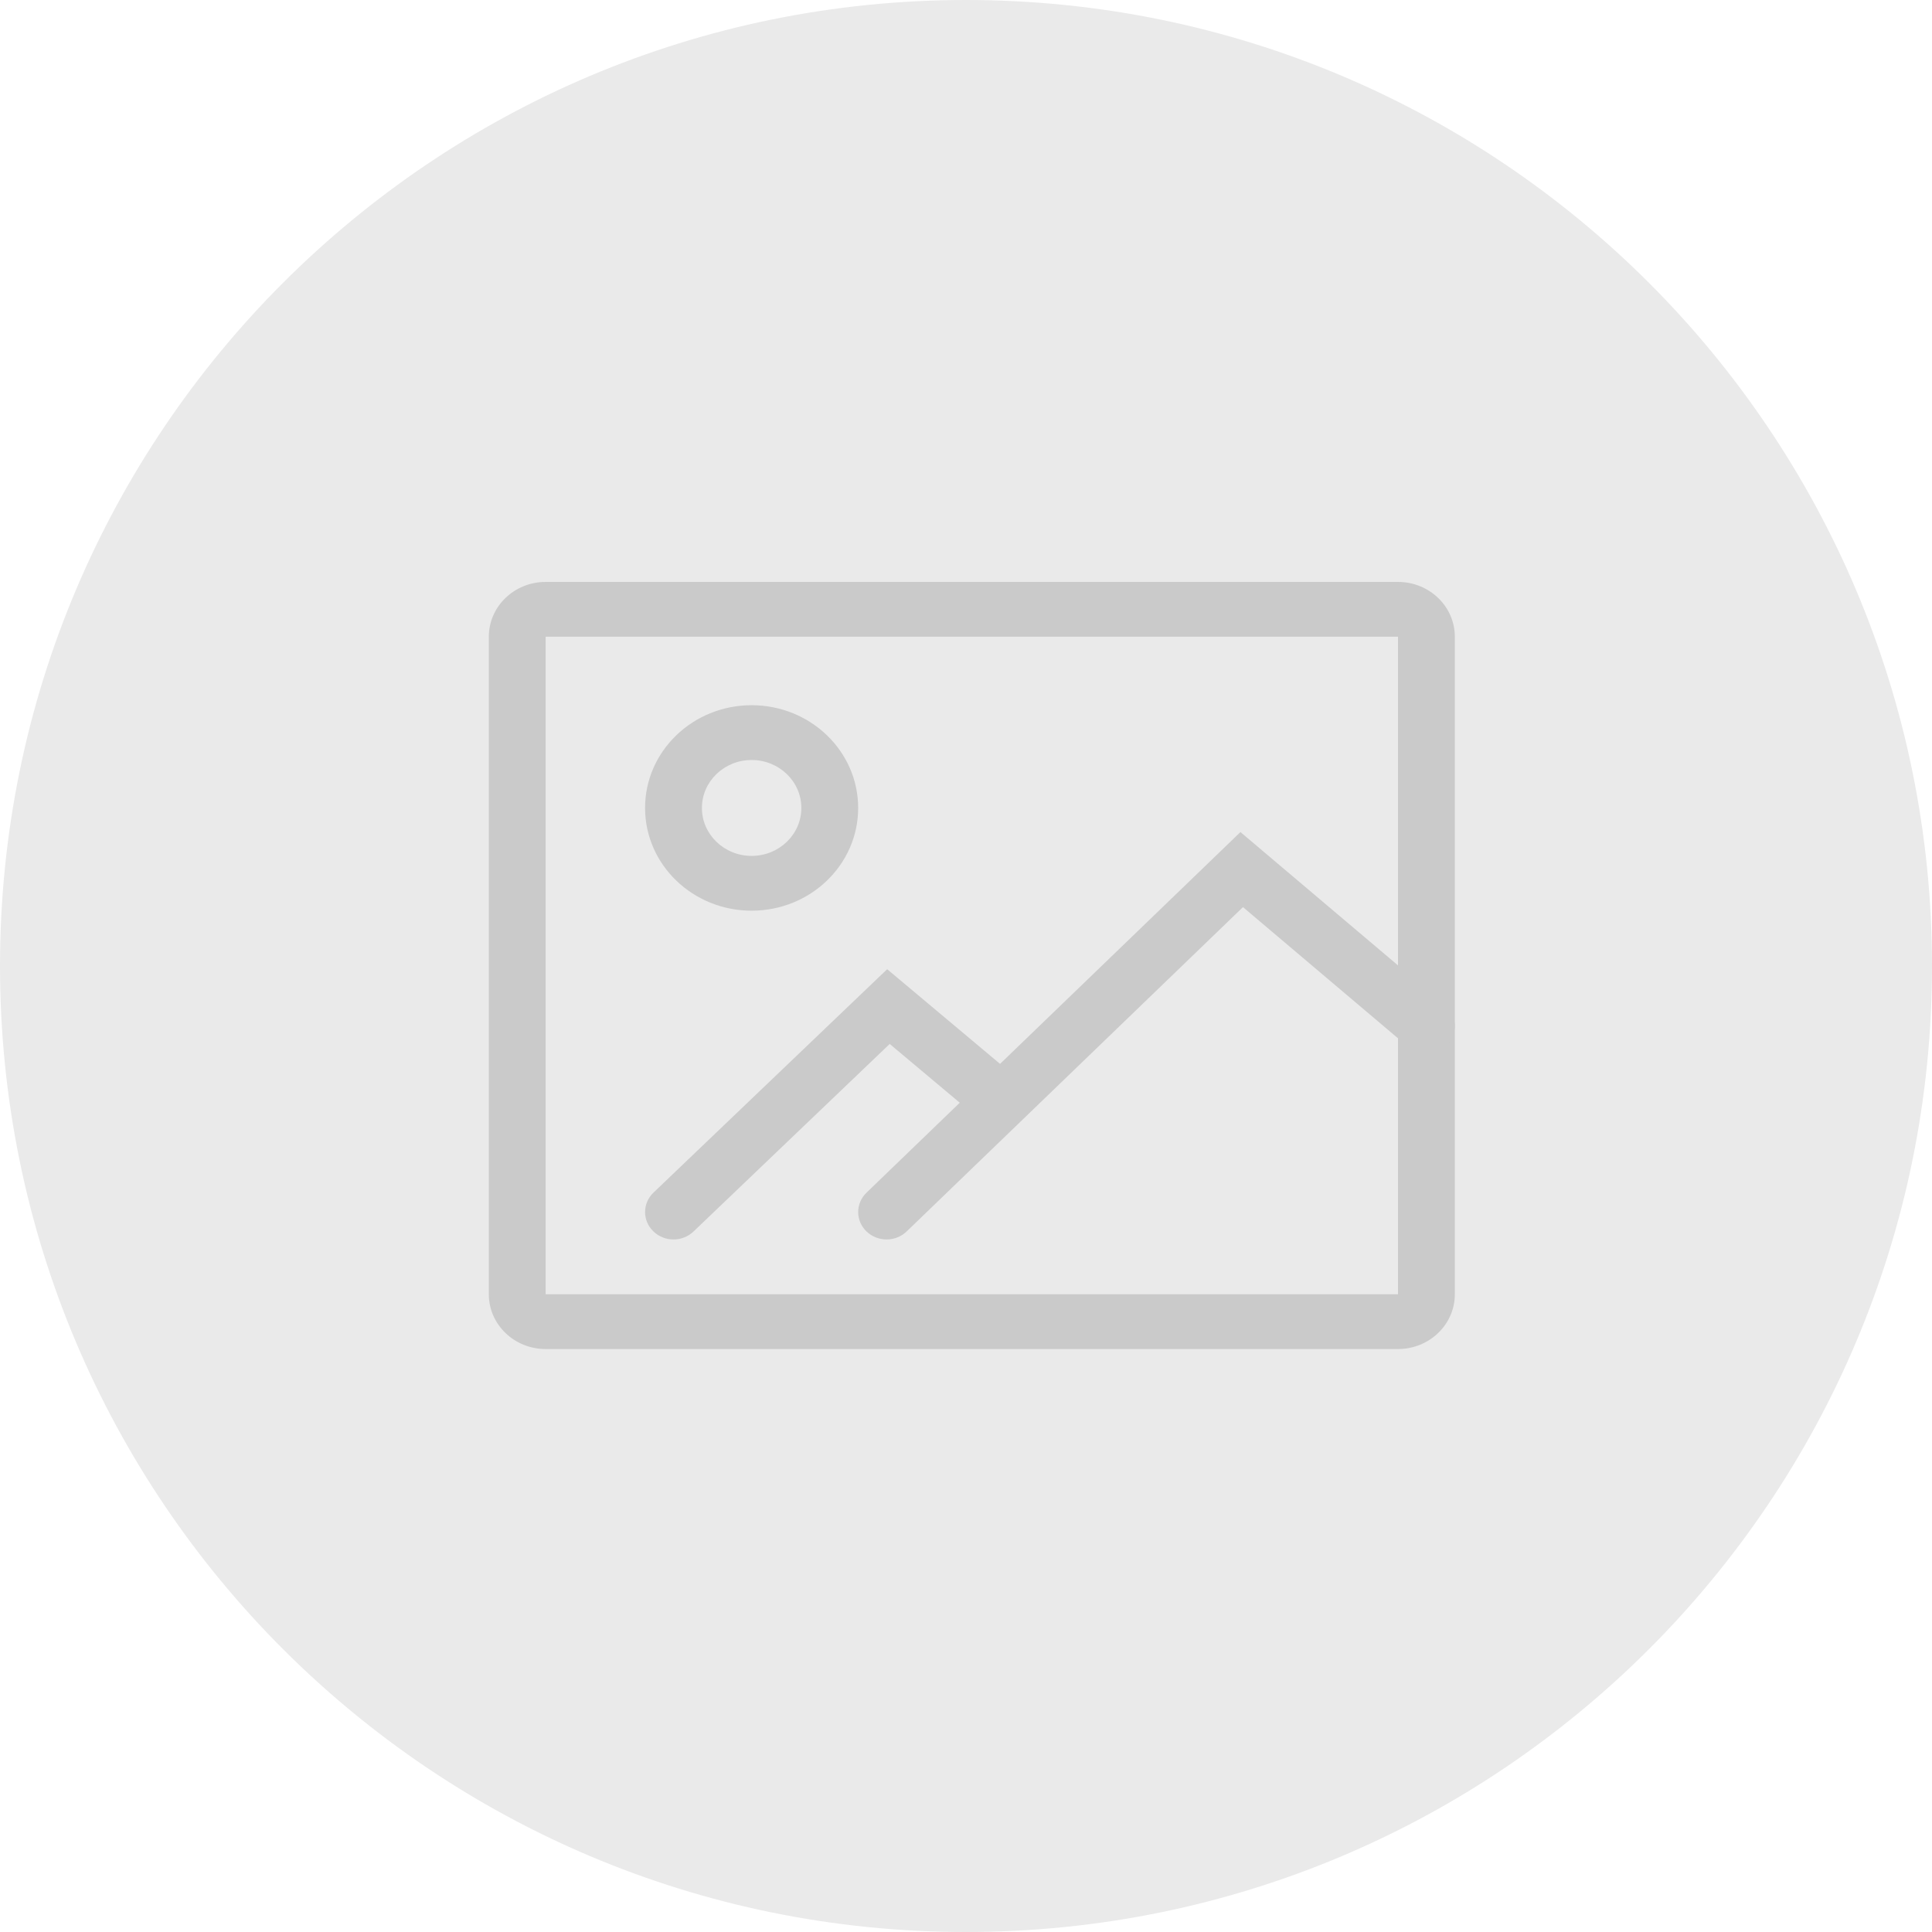 <svg width="127" height="127" viewBox="0 0 127 127" fill="none" xmlns="http://www.w3.org/2000/svg">
<path fill-rule="evenodd" clip-rule="evenodd" d="M63.5 127C98.57 127 127 98.57 127 63.5C127 28.43 98.57 0 63.5 0C28.43 0 0 28.43 0 63.5C0 98.57 28.43 127 63.5 127Z" fill="#EAEAEA"/>
<rect x="32.133" y="38.253" width="63.5" height="50.426" rx="4" fill="#EAEAEA"/>
<path fill-rule="evenodd" clip-rule="evenodd" d="M91.897 38.253H35.868C33.805 38.253 32.133 39.866 32.133 41.855V85.078C32.133 87.067 33.805 88.679 35.868 88.679H91.897C93.96 88.679 95.633 87.067 95.633 85.078V41.855C95.633 39.866 93.96 38.253 91.897 38.253ZM35.868 85.078V41.855H91.897V85.078H35.868Z" fill="#CACACA"/>
<path fill-rule="evenodd" clip-rule="evenodd" d="M42.404 53.111C42.404 56.841 45.54 59.864 49.408 59.864C53.276 59.864 56.412 56.841 56.412 53.111C56.412 49.381 53.276 46.357 49.408 46.357C45.54 46.357 42.404 49.381 42.404 53.111ZM52.677 53.111C52.677 54.851 51.213 56.262 49.408 56.262C47.603 56.262 46.14 54.851 46.14 53.111C46.14 51.37 47.603 49.959 49.408 49.959C51.213 49.959 52.677 51.37 52.677 53.111Z" fill="#CACACA"/>
<path d="M45.587 80.954C44.855 81.654 43.672 81.649 42.946 80.942C42.22 80.236 42.225 79.096 42.957 78.396L58.318 63.711L66.976 70.972C67.754 71.625 67.836 72.763 67.159 73.513C66.482 74.264 65.303 74.343 64.524 73.69L58.484 68.624L45.587 80.954Z" fill="#CACACA"/>
<path d="M59.6 80.948C58.871 81.651 57.688 81.651 56.959 80.948C56.23 80.245 56.23 79.105 56.959 78.401L81.54 54.696L94.997 66.082C95.772 66.738 95.849 67.876 95.169 68.624C94.488 69.371 93.308 69.446 92.533 68.79L81.707 59.629L59.6 80.948Z" fill="#CACACA"/>
</svg>
